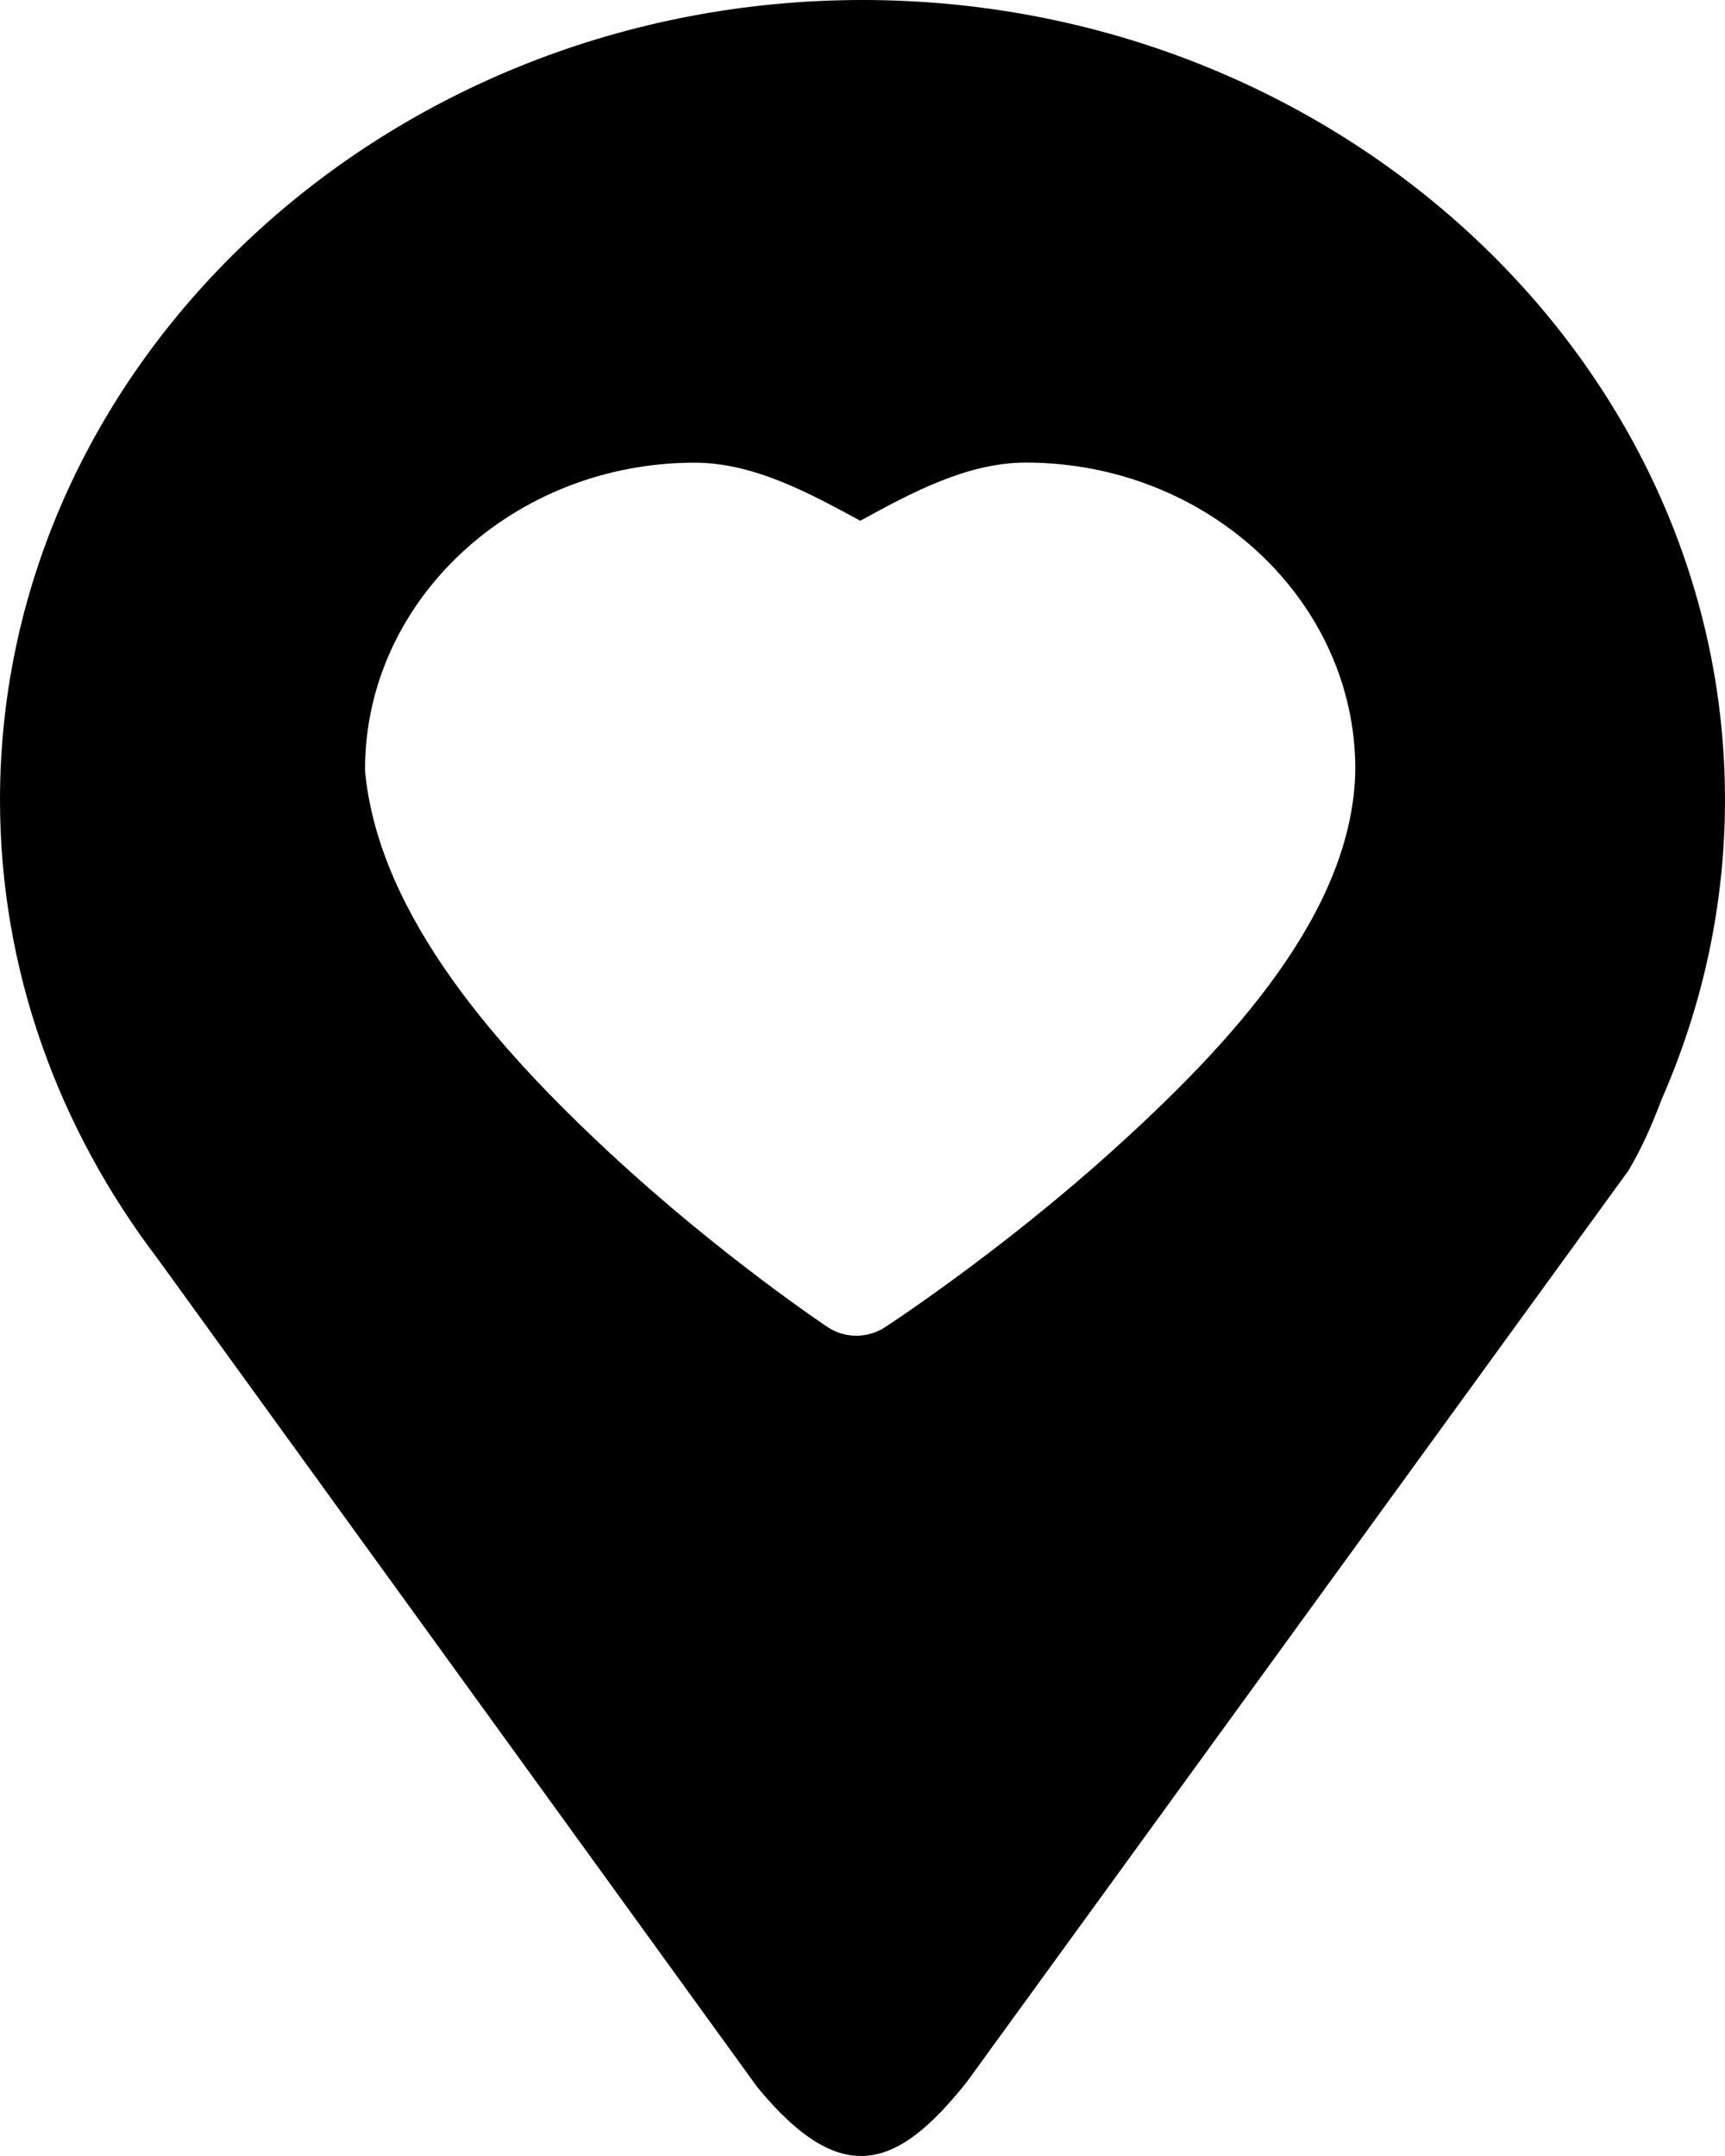 <svg width="16" height="20" viewBox="0 0 16 20" fill="none" xmlns="http://www.w3.org/2000/svg">
<path d="M8 0C3.603 0 0 3.342 0 7.42C0 9 0.543 10.468 1.461 11.675L7.024 19.361C7.803 20.307 8.321 20.128 8.969 19.311L15.105 10.858C15.229 10.649 15.326 10.427 15.411 10.201C15.789 9.34 16 8.402 16 7.42C16 3.342 12.398 0 8 0ZM6.443 4.292C6.99 4.292 7.51 4.575 7.979 4.831C8.447 4.575 8.967 4.292 9.514 4.291C11.197 4.291 12.571 5.569 12.571 7.135V7.141C12.551 8.465 11.404 9.692 10.335 10.659C9.265 11.627 8.204 12.315 8.204 12.315C8.125 12.365 8.034 12.391 7.94 12.391C7.846 12.39 7.755 12.363 7.677 12.311C7.677 12.311 6.683 11.65 5.658 10.697C4.632 9.744 3.526 8.511 3.388 7.176C3.387 7.162 3.386 7.148 3.386 7.135C3.386 5.57 4.76 4.292 6.443 4.292Z" fill="black"/>
</svg>
